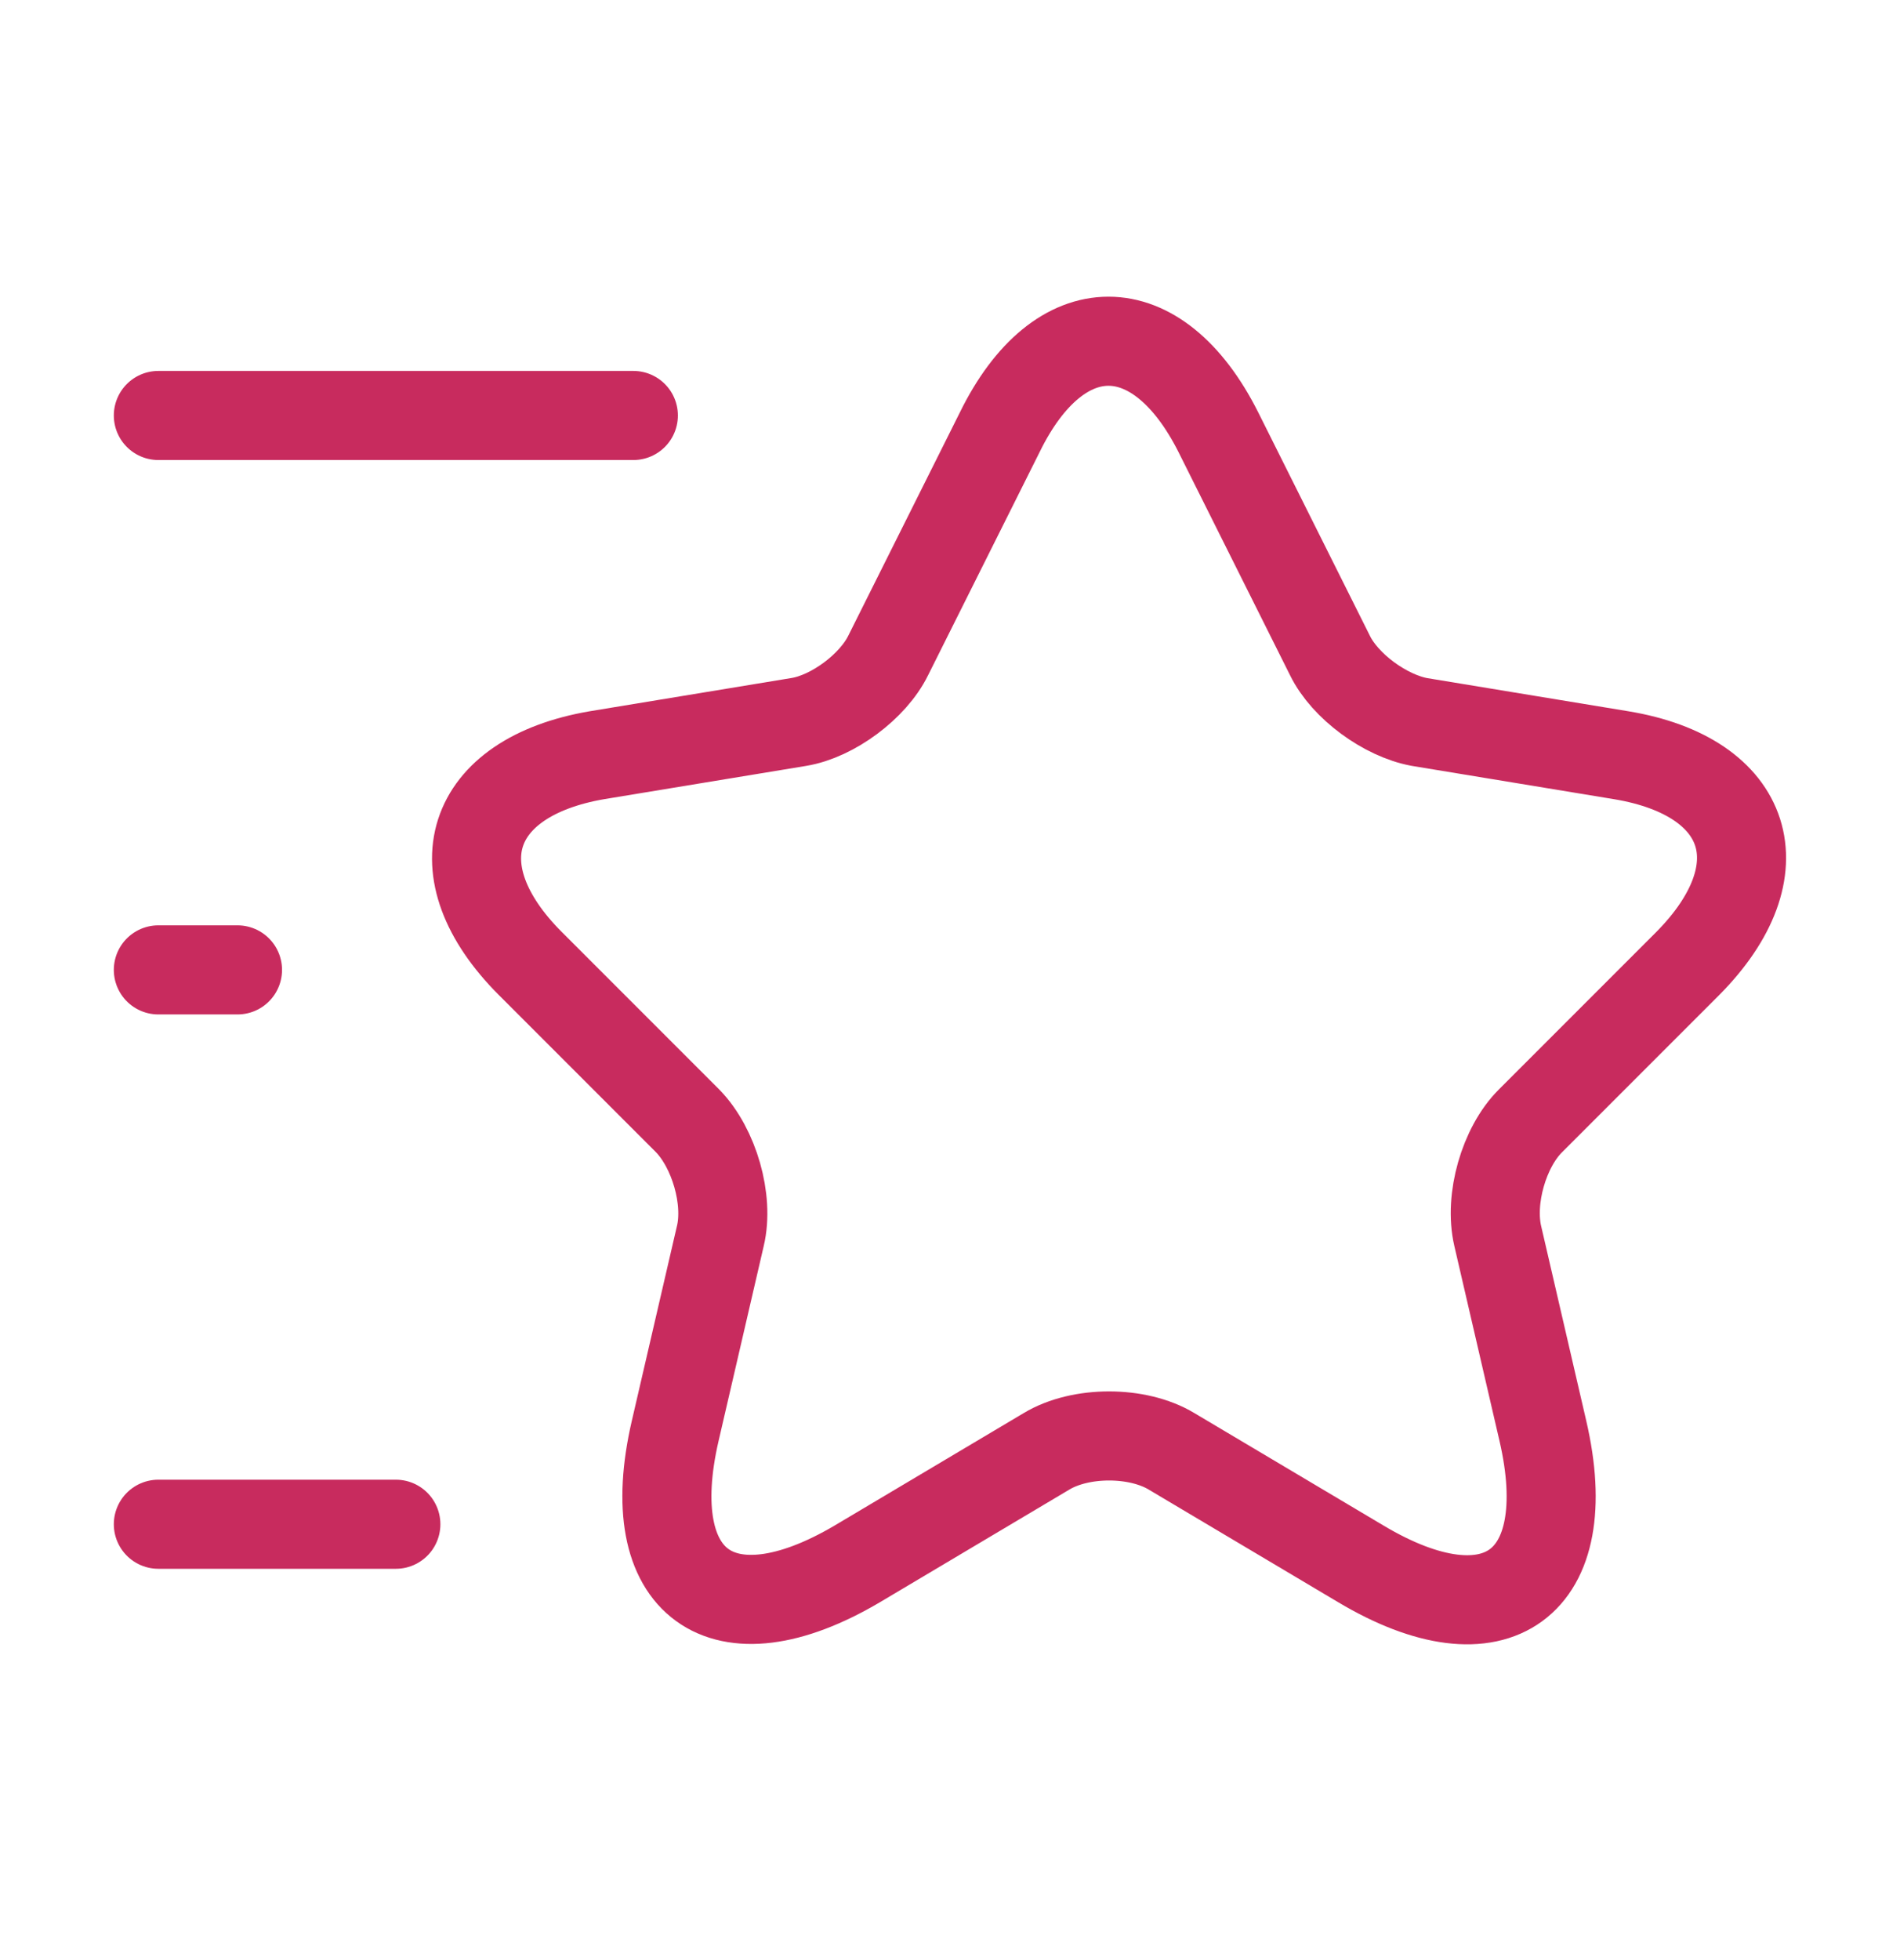 <svg width="32" height="33" viewBox="0 0 32 33" fill="none" xmlns="http://www.w3.org/2000/svg">
<path d="M20.519 7.275L22.399 11.035C22.652 11.555 23.332 12.049 23.905 12.155L27.305 12.715C29.479 13.075 29.985 14.649 28.425 16.222L25.772 18.875C25.332 19.315 25.079 20.182 25.225 20.809L25.985 24.089C26.585 26.675 25.199 27.689 22.919 26.329L19.732 24.435C19.159 24.089 18.199 24.089 17.625 24.435L14.439 26.329C12.159 27.675 10.772 26.675 11.372 24.089L12.132 20.809C12.279 20.195 12.025 19.329 11.585 18.875L8.932 16.222C7.372 14.662 7.879 13.089 10.052 12.715L13.452 12.155C14.025 12.062 14.705 11.555 14.959 11.035L16.839 7.275C17.839 5.235 19.492 5.235 20.519 7.275Z" stroke="#C82B5E" stroke-width="1.5" stroke-linecap="round" stroke-linejoin="round"/>
<path d="M10.667 6.995H2.667" stroke="#C82B5E" stroke-width="1.5" stroke-linecap="round" stroke-linejoin="round"/>
<path d="M6.667 25.662H2.667" stroke="#C82B5E" stroke-width="1.5" stroke-linecap="round" stroke-linejoin="round"/>
<path d="M4 16.329H2.667" stroke="#C82B5E" stroke-width="1.5" stroke-linecap="round" stroke-linejoin="round"/>
</svg>

